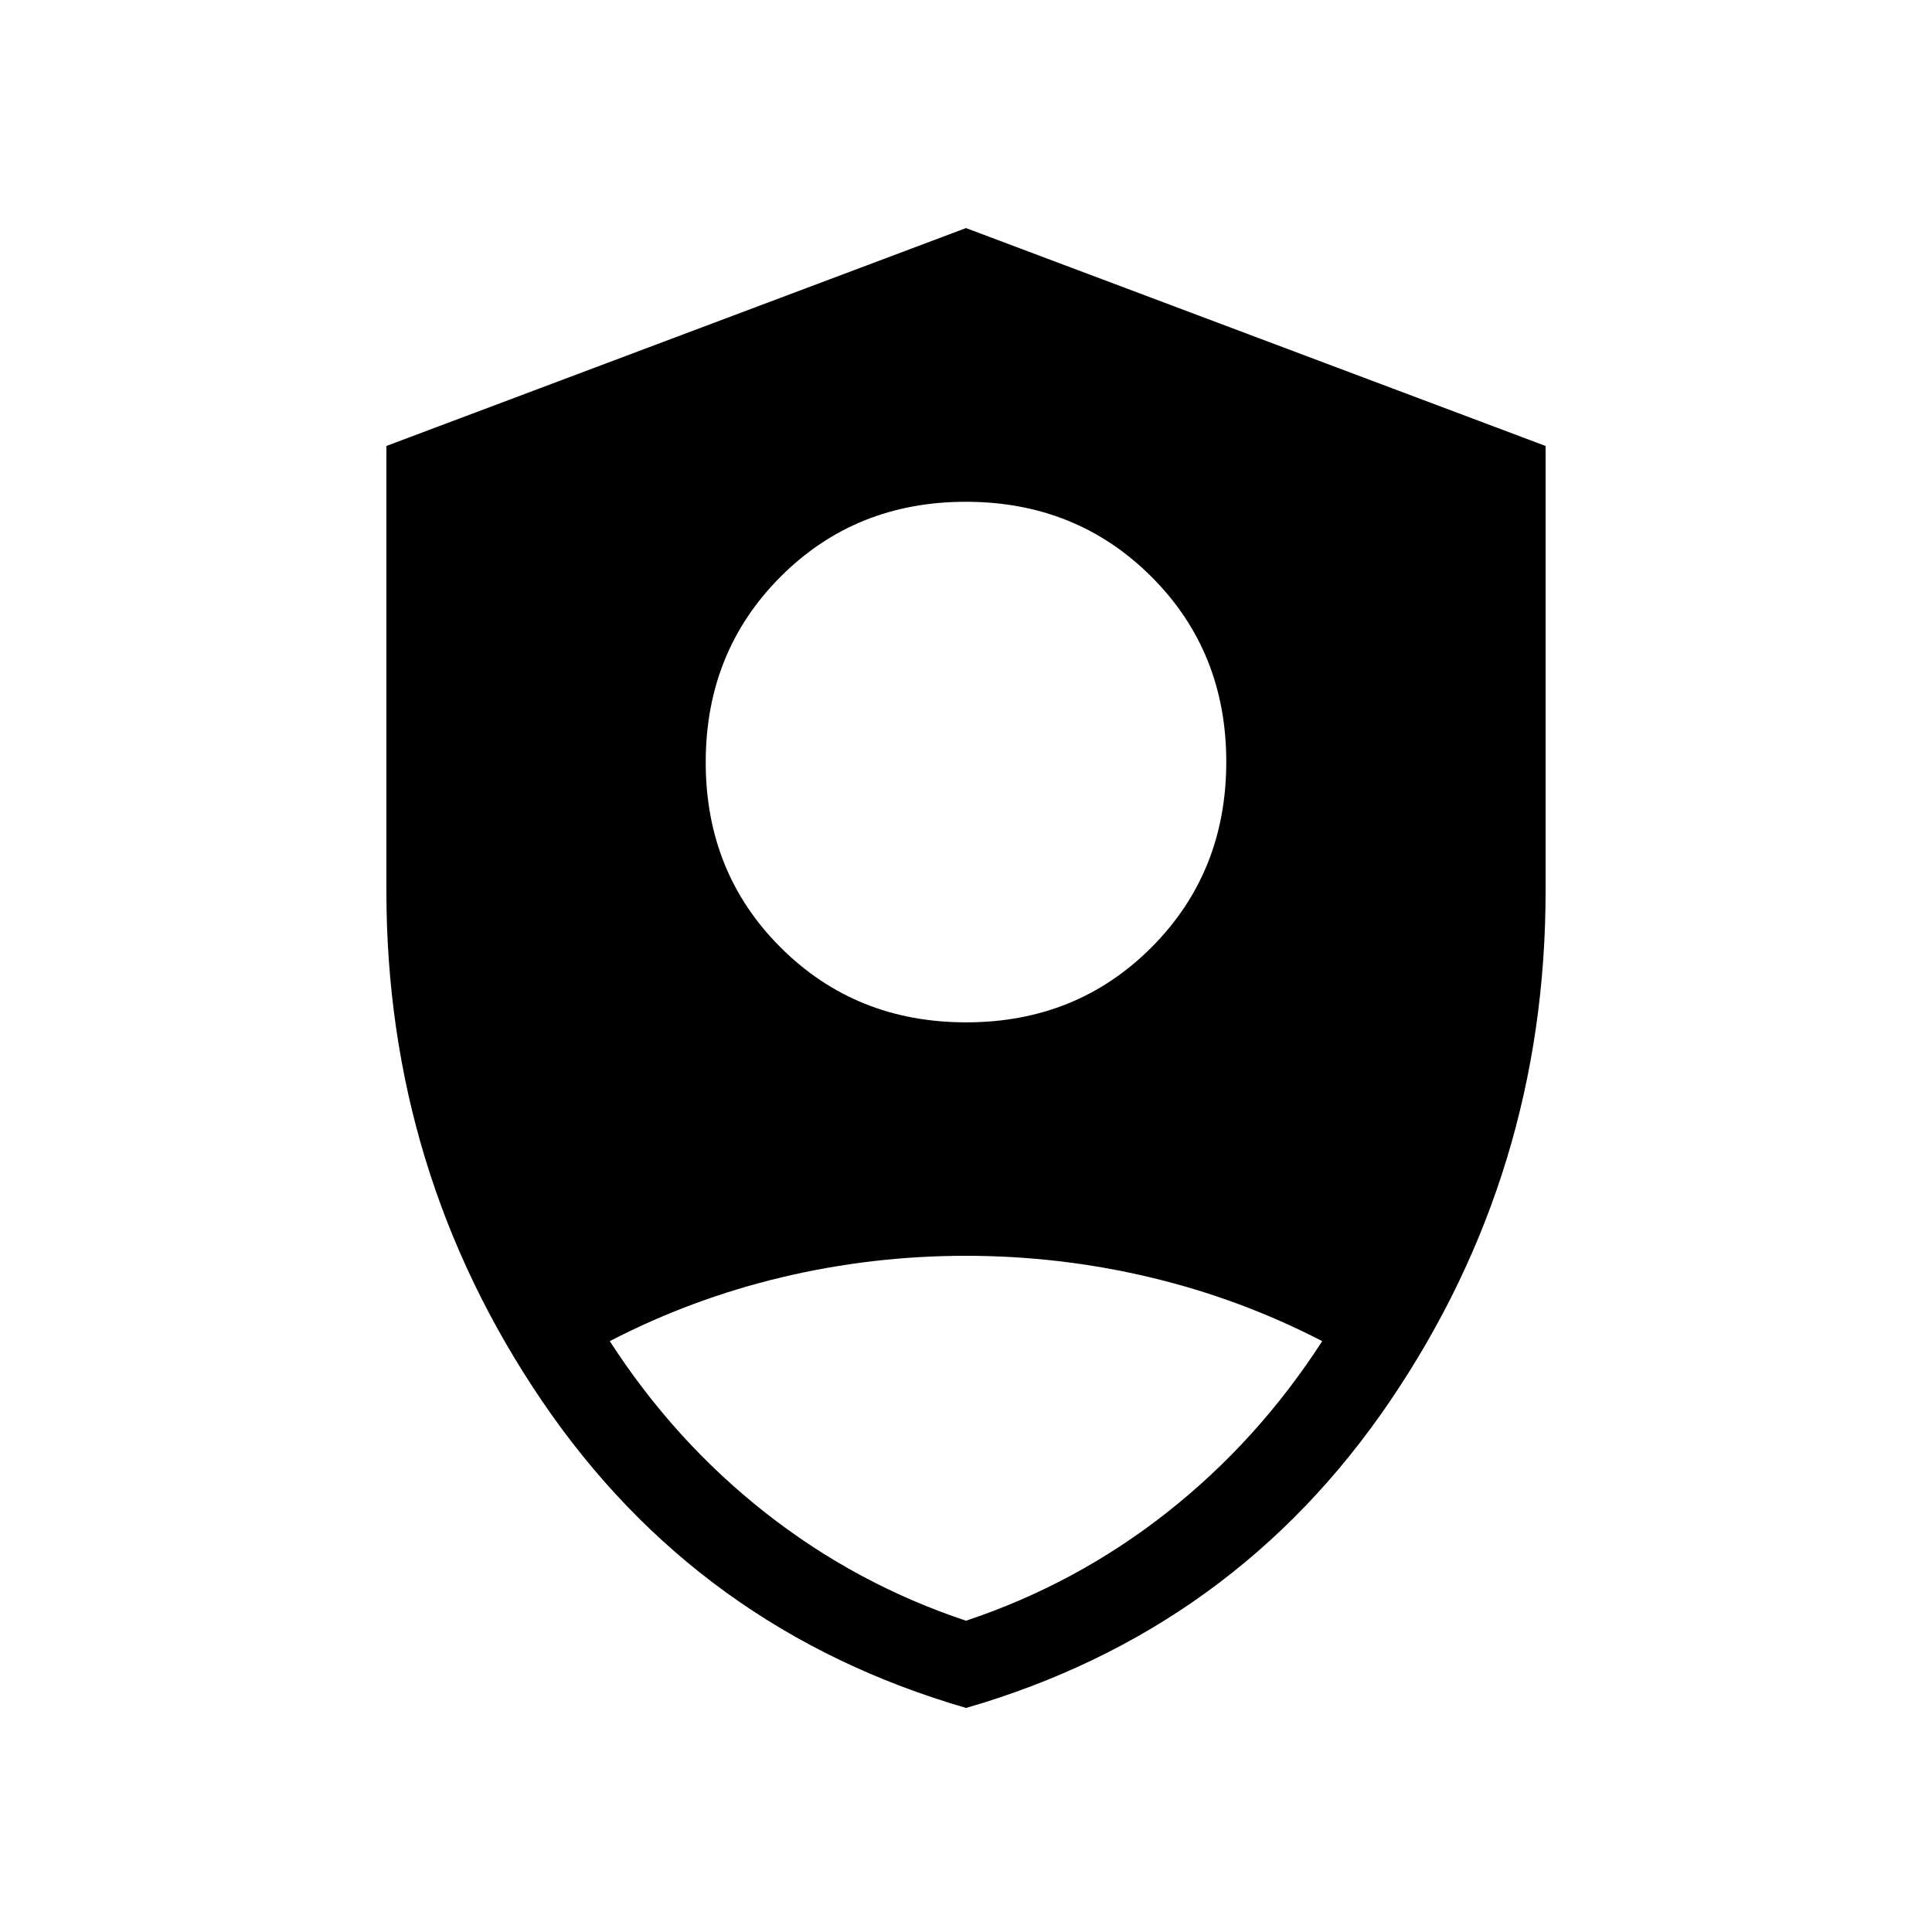 <svg xmlns="http://www.w3.org/2000/svg" height="40" viewBox="0 -960 960 960" width="40"><path d="M480.1-452q54.9 0 92.07-37.27 37.16-37.27 37.16-92.16 0-54.9-37.26-92.07-37.27-37.17-92.17-37.17t-92.07 37.27q-37.16 37.27-37.16 92.17t37.26 92.06Q425.2-452 480.1-452Zm-.03 340.67Q346.67-150 269.33-263.86 192-377.72 192-517.33V-738.4l288-108.27L768-738.4v221.07q0 139.61-77.26 253.47Q613.48-150 480.07-111.33Zm-.07-43.34q54.69-18.24 99.84-53.78Q625-244 657-293.6q-40.78-21.08-85.65-31.74Q526.48-336 479.91-336q-46.58 0-91.38 10.66-44.81 10.66-85.53 31.74 32 49.6 77.16 85.15 45.15 35.54 99.84 53.78Z"/></svg>